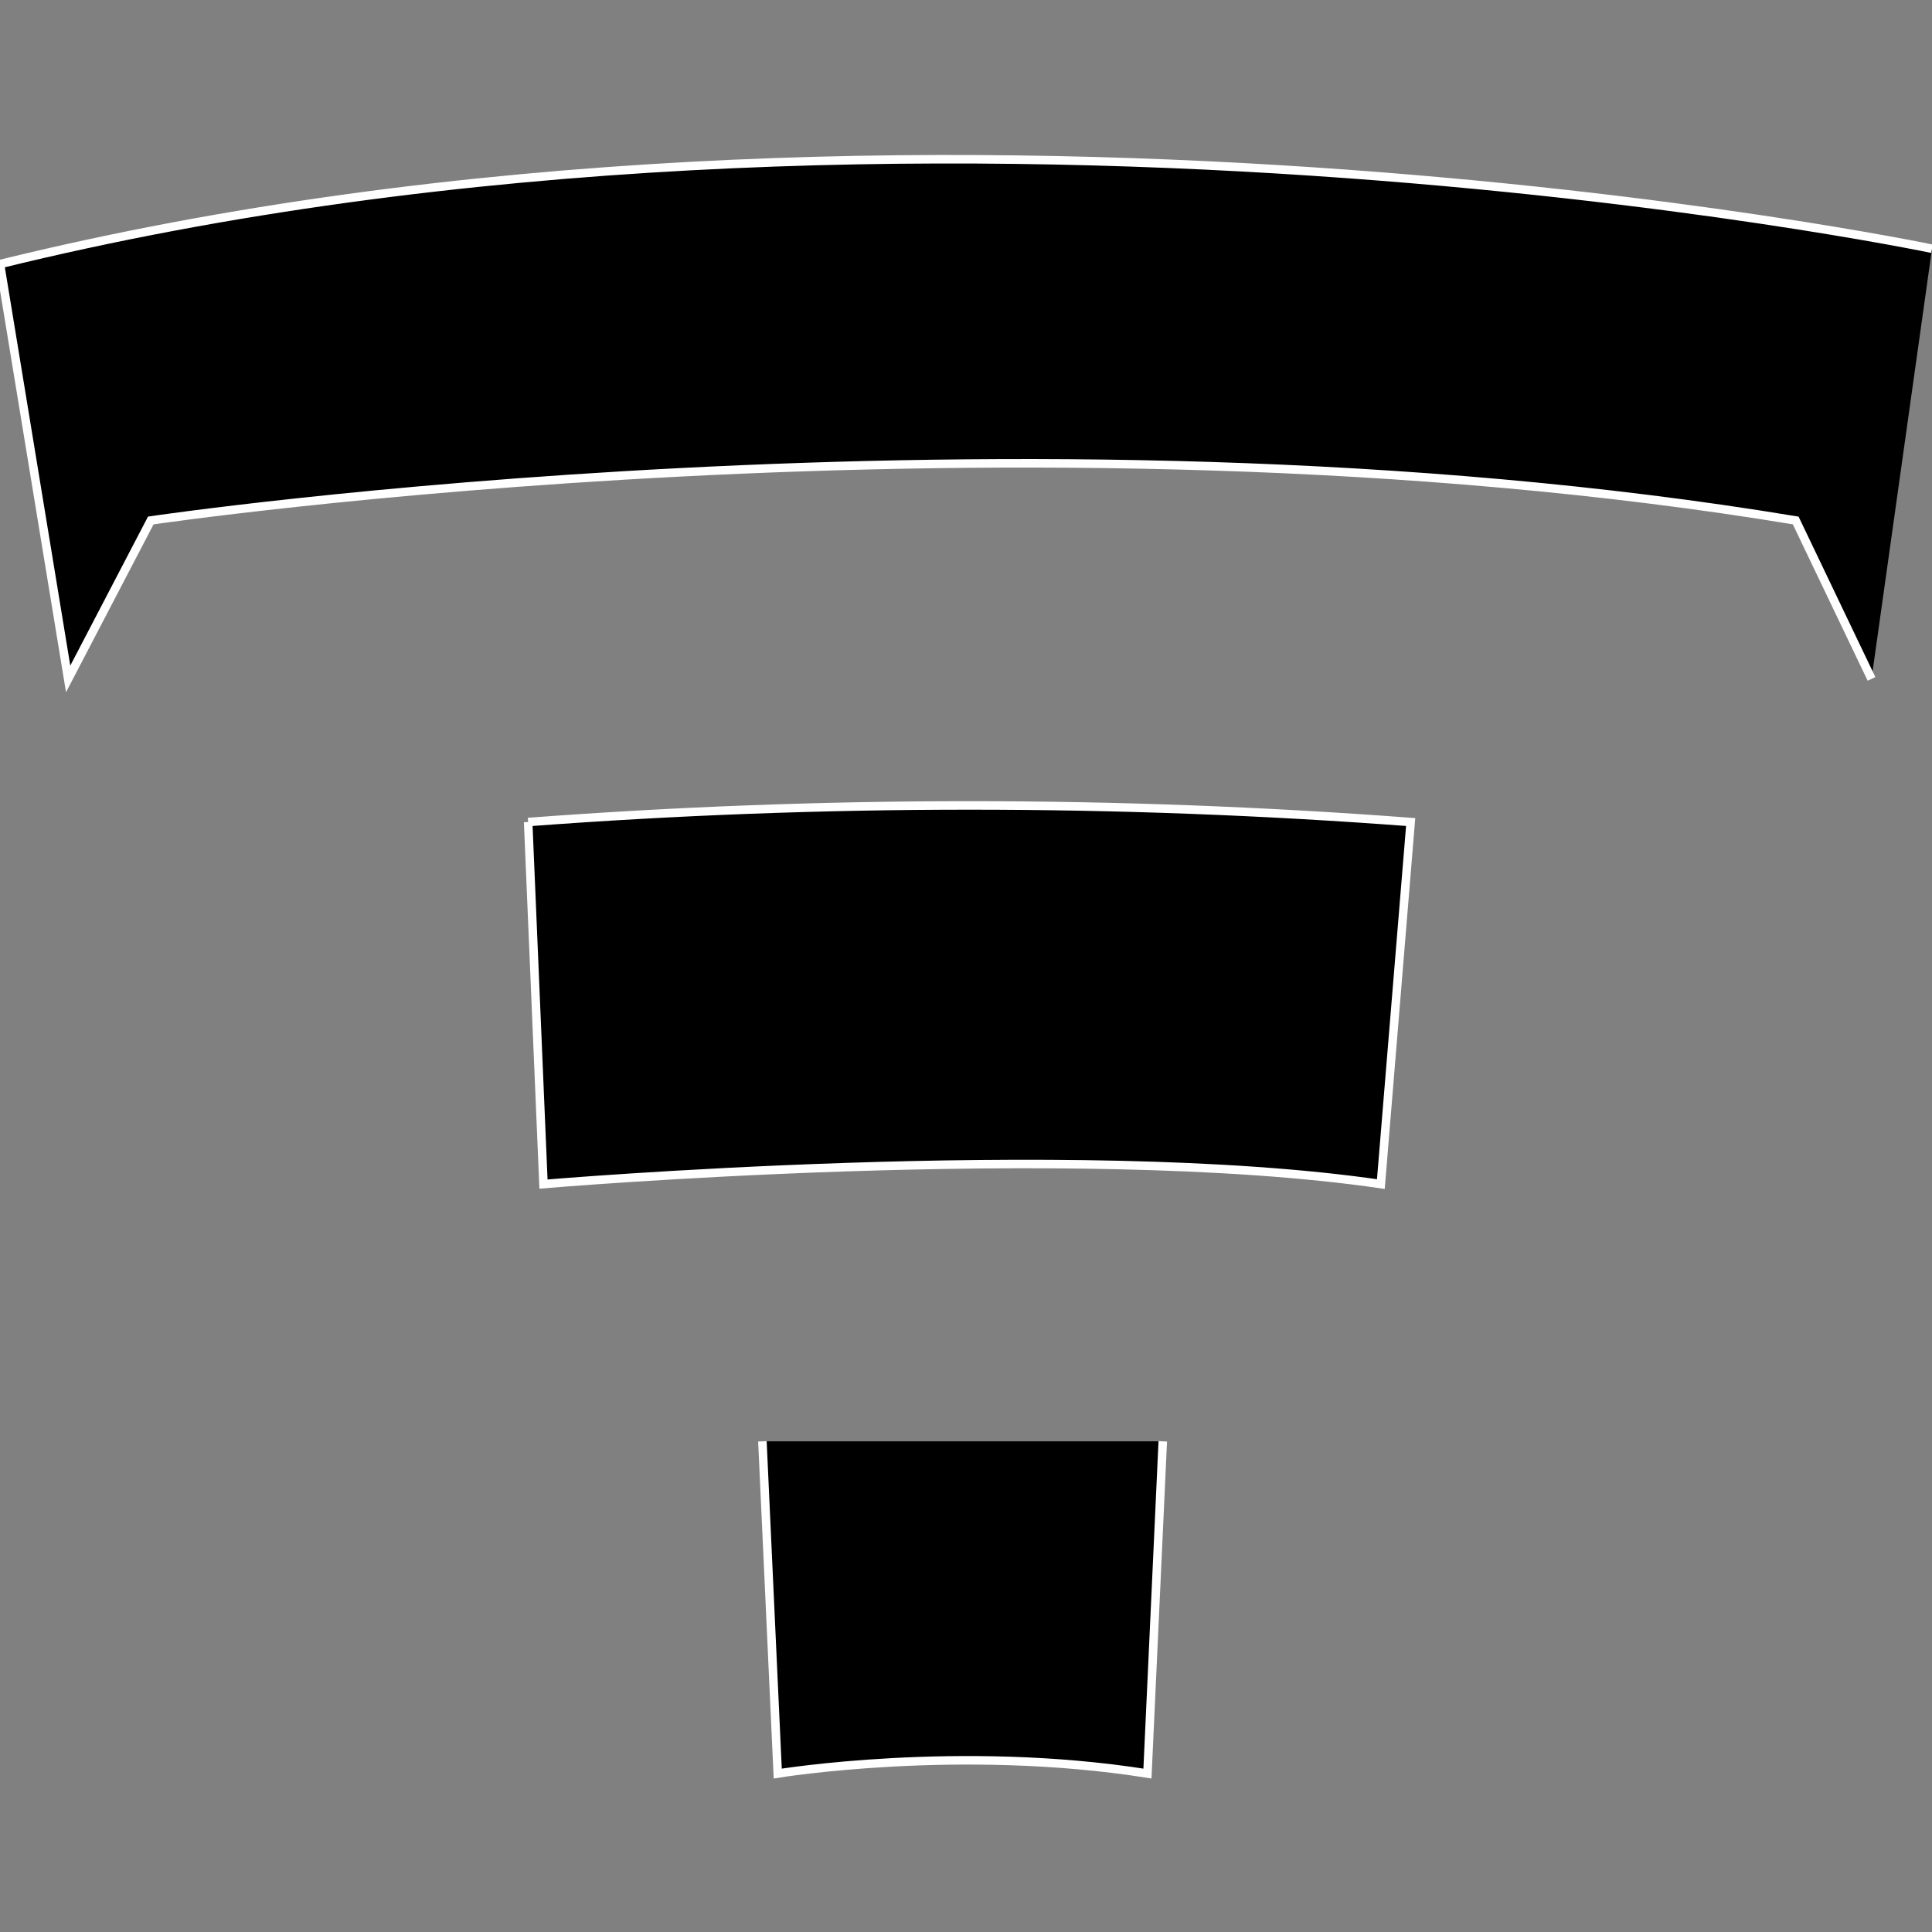 <?xml version="1.0" encoding="utf-8"?>
<!-- Generator: Adobe Illustrator 22.0.1, SVG Export Plug-In . SVG Version: 6.00 Build 0)  -->
<svg version="1.1" id="Layer_1" xmlns="http://www.w3.org/2000/svg" xmlns:xlink="http://www.w3.org/1999/xlink" x="0px" y="0px"
	 viewBox="0 0 226.8 226.8" style="enable-background:new 0 0 226.8 226.8;" xml:space="preserve">
<rect x="0" y="0" width="226.8" height="226.8" fill="#808080" stroke="none"/>
<style type="text/css">
	.st0{stroke:#FFFFFF;stroke-miterlimit:10;}
</style>
<g>
	<path class="st0" d="M89.5,169.2l1.8,39c0,0,21.3-3.5,43.4,0l1.8-39 M62,96.5l1.8,42.5c0,0,62-5.3,98.3,0l3.5-42.5
		C131.2,93.9,96.5,93.9,62,96.5 M226.8,29.2c0,0-118.7-24.8-226.8,1.8l8,48.7l9.7-18.6c0,0,101.9-15.1,193.1,0l8.9,18.6"/>
</g>
</svg>
